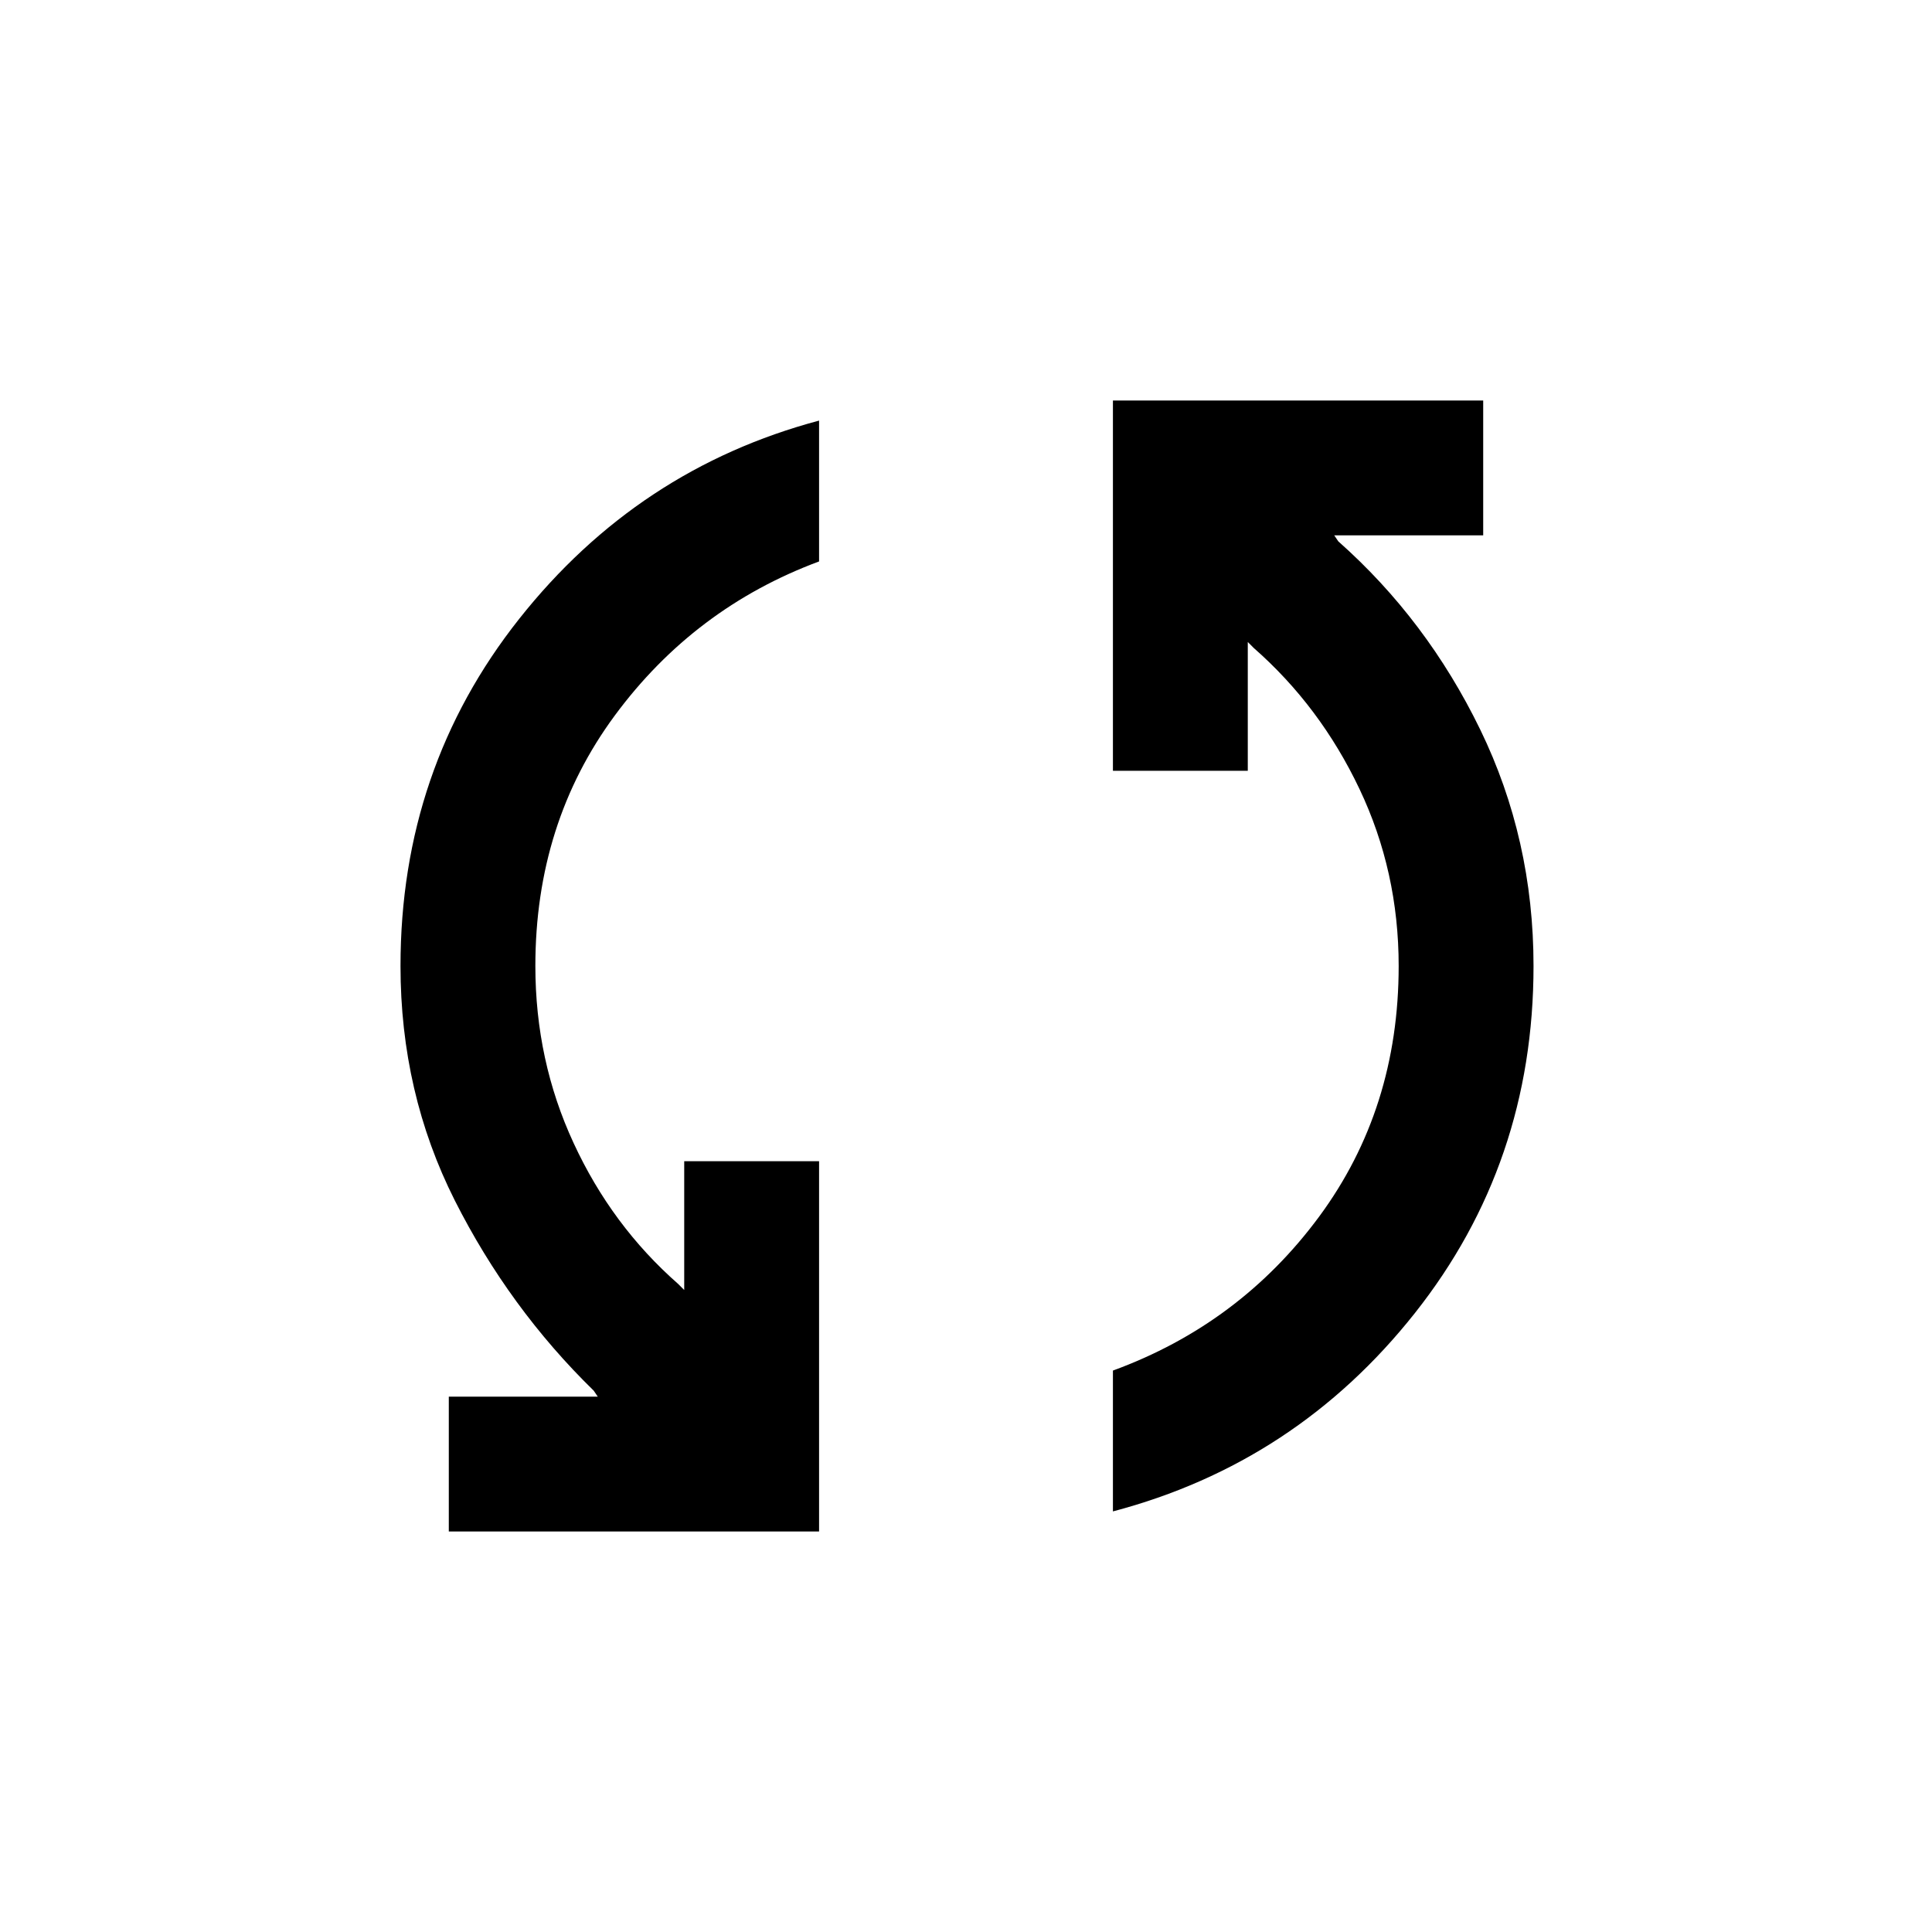 <svg xmlns="http://www.w3.org/2000/svg" height="20" width="20"><path d="M4.646 15.854v-1.396h1.542l-.042-.062q-.875-.854-1.438-1.969-.562-1.115-.562-2.427 0-2.042 1.229-3.594t3.104-2.052v1.458q-1.291.48-2.114 1.594Q5.542 8.521 5.542 10q0 .979.396 1.833.395.855 1.083 1.459l.062.062v-1.333h1.396v3.833Zm6.875-.208v-1.458q1.312-.48 2.135-1.594.823-1.115.823-2.594 0-.979-.406-1.833-.406-.855-1.094-1.459l-.062-.062v1.333h-1.396V4.146h3.833v1.396h-1.542l.042.062q.917.813 1.469 1.948.552 1.136.552 2.448 0 2.042-1.229 3.594t-3.125 2.052Z"/></svg>
